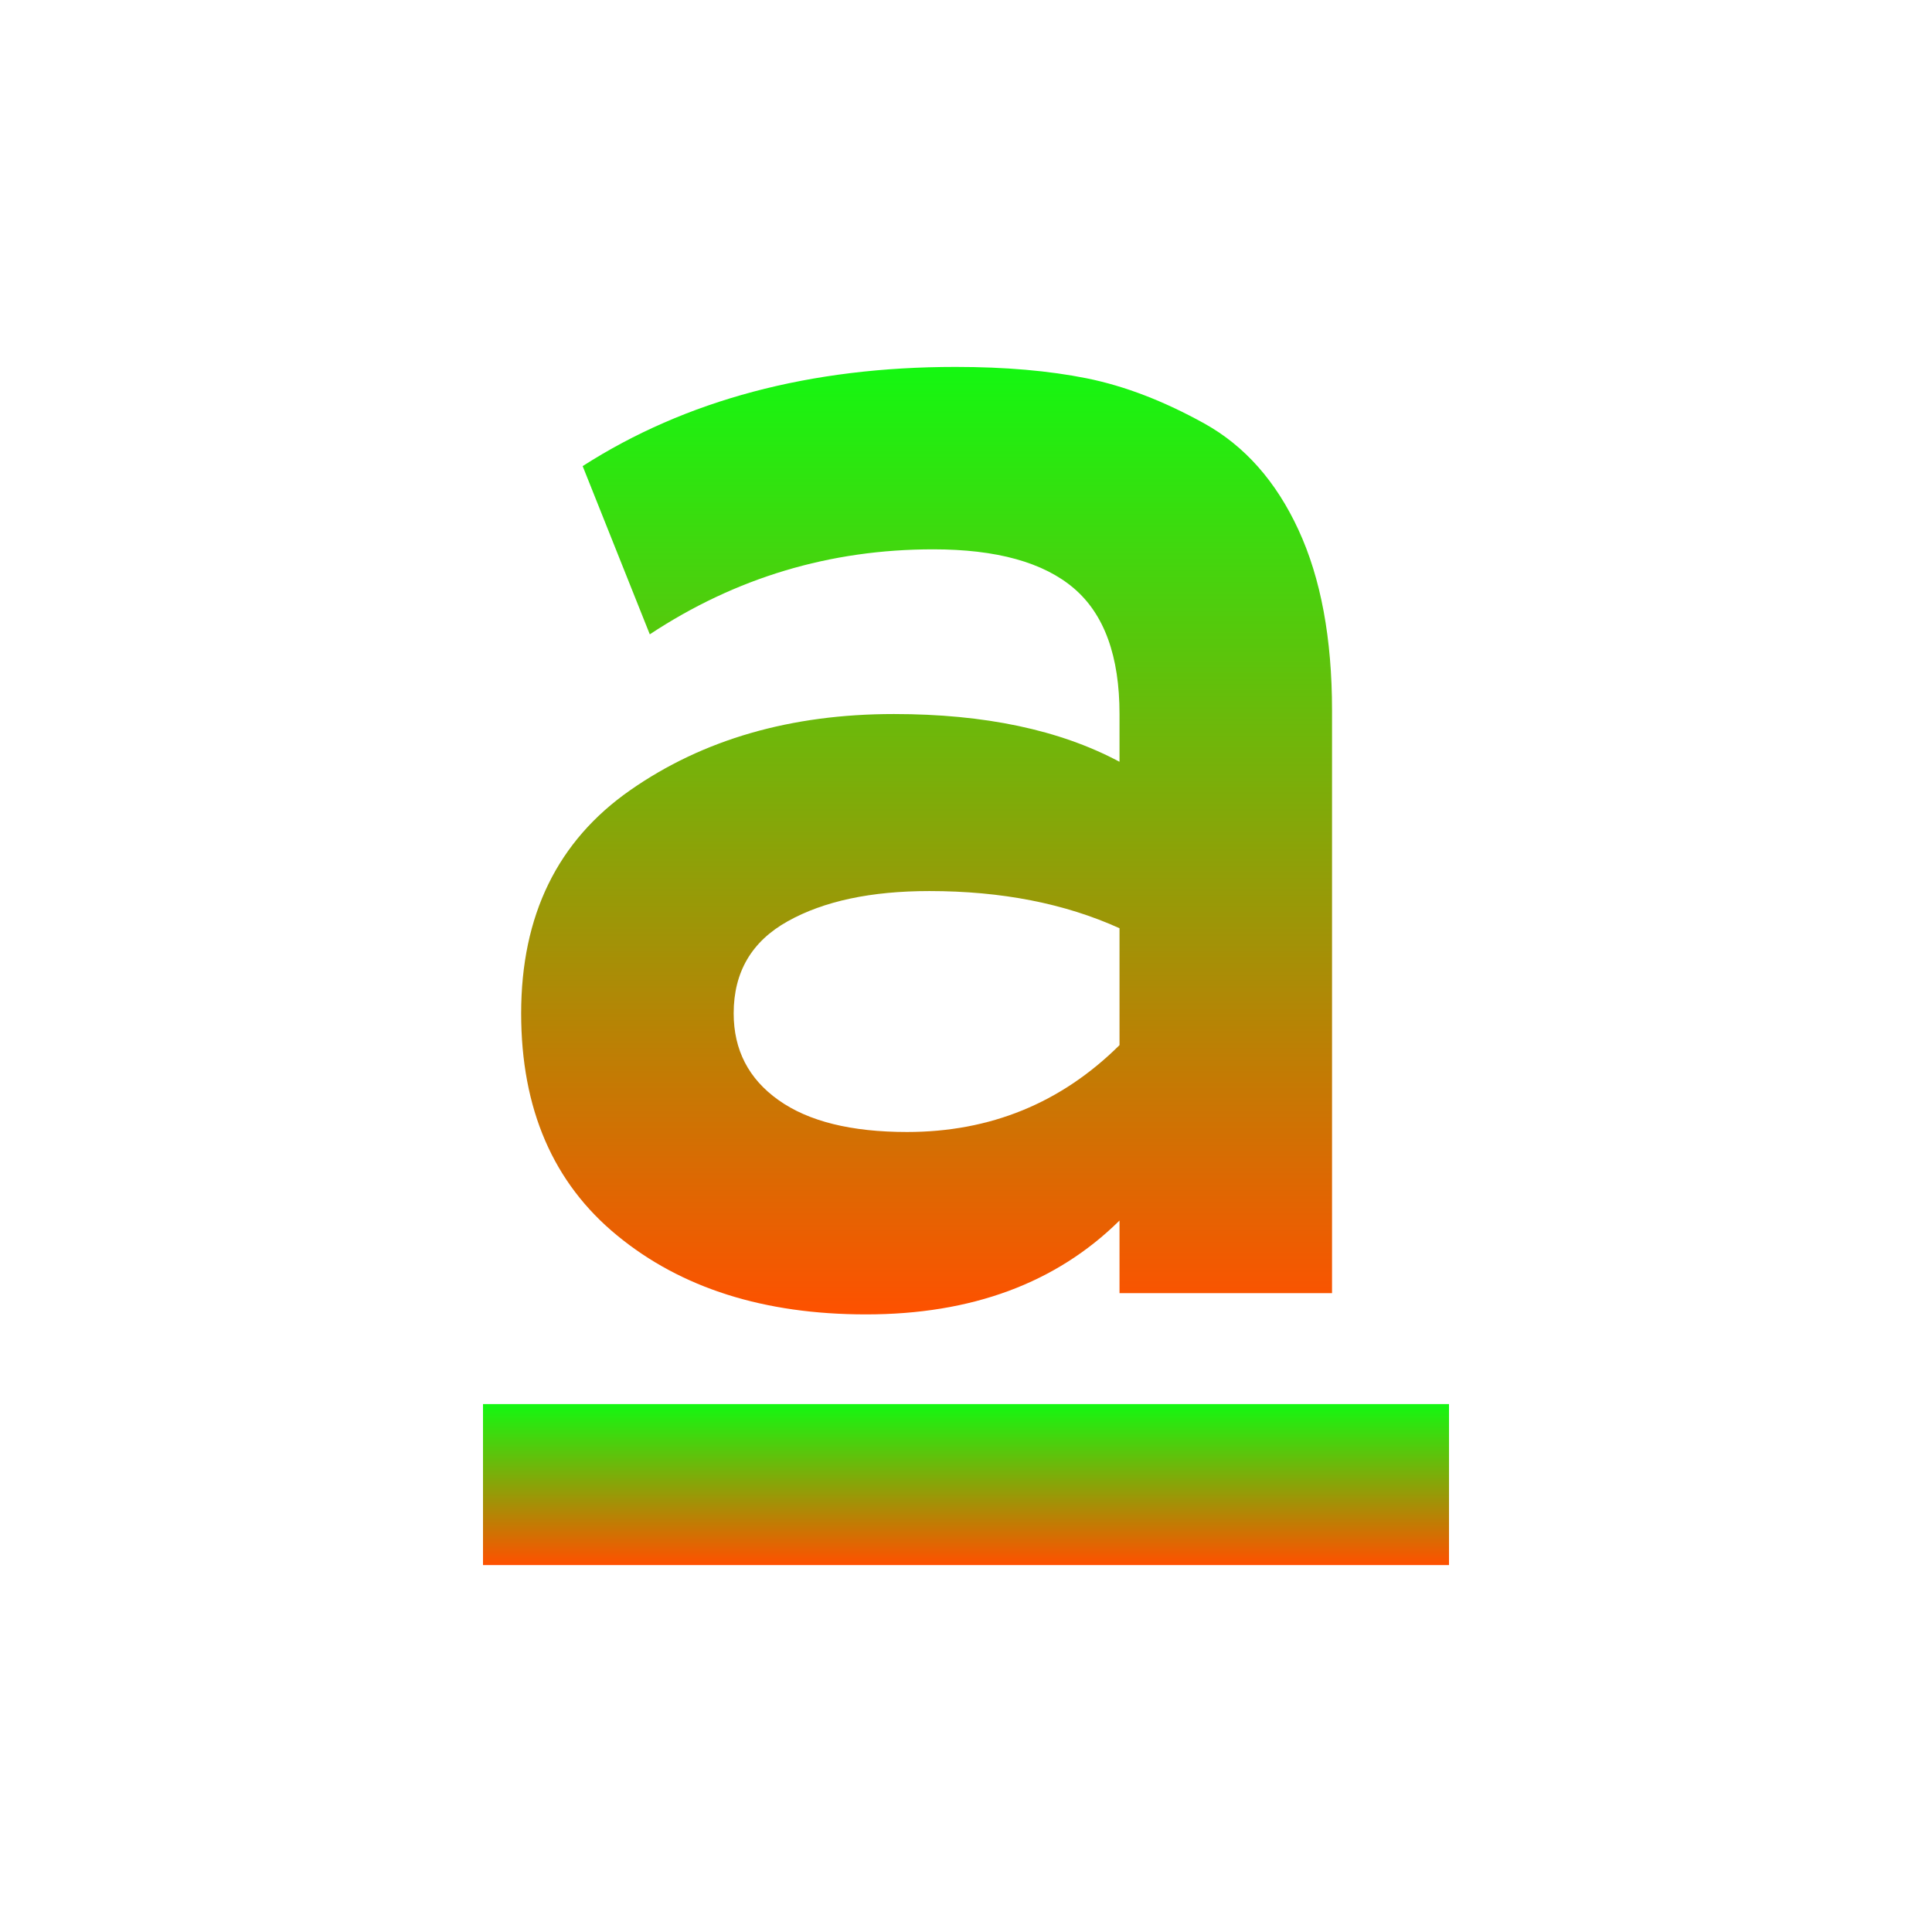 <svg xmlns="http://www.w3.org/2000/svg" width="24" height="24" version="1.1">
 <defs>
   <style id="current-color-scheme" type="text/css">
   .ColorScheme-Text { color: #0abdc6; } .ColorScheme-Highlight { color: #1AD6AB; }
  </style>
  <linearGradient id="arrongin" x1="0%" x2="0%" y1="0%" y2="100%">
   <stop offset="0%"    stop-color= "#dd9b44" stop-opacity="1"/>
   <stop offset="100%"  stop-color= "#ad6c16" stop-opacity="1"/>
  </linearGradient>
  <linearGradient id="aurora" x1="0%" x2="0%" y1="0%" y2="100%">
   <stop offset="0%"    stop-color= "#09D4DF" stop-opacity="1"/>
   <stop offset="100%"  stop-color= "#9269F4" stop-opacity="1"/>
  </linearGradient> 
  <linearGradient id="cyberblue" x1="0%" x2="0%" y1="0%" y2="100%">
   <stop offset="0%"    stop-color= "#07B3FF" stop-opacity="1"/>
   <stop offset="100%"  stop-color= "#007DE8" stop-opacity="1"/>
  </linearGradient>
  <linearGradient id="cyberneon" x1="0%" x2="0%" y1="0%" y2="100%">
    <stop offset="0%"   stop-color= "#0abdc6" stop-opacity="1"/>
    <stop offset="100%" stop-color= "#ea00d9" stop-opacity="1"/>
  </linearGradient>
  <linearGradient id="fitdance" x1="0%" x2="0%" y1="0%" y2="100%">
   <stop offset="0%"    stop-color= "#1AD6AB" stop-opacity="1"/>
   <stop offset="100%"  stop-color= "#329DB6" stop-opacity="1"/>
  </linearGradient>
  <linearGradient id="oomox" x1="0%" x2="0%" y1="0%" y2="100%">
   <stop offset="0%"    stop-color= "#13F811" stop-opacity="1"/>
   <stop offset="100%"  stop-color= "#ff5000" stop-opacity="1"/>
  </linearGradient>
  <linearGradient id="rainblue" x1="0%" x2="0%" y1="0%" y2="100%">
   <stop offset="0%"    stop-color= "#00F260" stop-opacity="1"/>
   <stop offset="100%"  stop-color= "#0575E6" stop-opacity="1"/>
  </linearGradient>
  <linearGradient id="redcarbon" x1="0%" x2="0%" y1="0%" y2="100%">
   <stop offset="0%"    stop-color= "#FF6D57" stop-opacity="1"/>
   <stop offset="50%"   stop-color= "#FF5160" stop-opacity="1"/>
   <stop offset="100%"  stop-color= "#F50F22" stop-opacity="1"/>
  </linearGradient>
  <linearGradient id="sunrise" x1="0%" x2="0%" y1="0%" y2="100%">
   <stop offset="0%"    stop-color= "#FF8501" stop-opacity="1"/>
   <stop offset="100%"  stop-color= "#FFCB01" stop-opacity="1"/>
  </linearGradient>
  <linearGradient id="telinkrin" x1="0%" x2="0%" y1="0%" y2="100%">
   <stop offset="0%"    stop-color= "#b2ced6" stop-opacity="1"/>
   <stop offset="100%"  stop-color= "#6da5b7" stop-opacity="1"/>
  </linearGradient>
  <linearGradient id="60spsycho" x1="0%" x2="0%" y1="0%" y2="100%">
   <stop offset="0%"    stop-color= "#df5940" stop-opacity="1"/>
   <stop offset="25%"   stop-color= "#d8d15f" stop-opacity="1"/>
   <stop offset="50%"   stop-color= "#e9882a" stop-opacity="1"/>
   <stop offset="100%"  stop-color= "#279362" stop-opacity="1"/>
  </linearGradient>
  <linearGradient id="90ssummer" x1="0%" x2="0%" y1="0%" y2="100%">
   <stop offset="0%"    stop-color= "#f618c7" stop-opacity="1"/>
   <stop offset="20%"   stop-color= "#94ffab" stop-opacity="1"/>
   <stop offset="50%"   stop-color= "#fbfd54" stop-opacity="1"/>
   <stop offset="100%"  stop-color= "#0f83ae" stop-opacity="1"/>
  </linearGradient>
 </defs>
  <path fill="url(#oomox)" class="ColorScheme-Text" d="M 6 17.442 L 6 19.442 L 18 19.442 L 18 17.442 L 6 17.442 Z"/>
  <path fill="url(#oomox)" class="ColorScheme-Text" fill-rule="evenodd" d="M 16.547 16.064 L 13.907 16.064 L 13.907 15.162 L 13.907 15.162 Q 12.726 16.328 10.758 16.328 L 10.758 16.328 L 10.758 16.328 Q 8.859 16.328 7.667 15.348 L 7.667 15.348 L 7.667 15.348 Q 6.474 14.37 6.474 12.588 L 6.474 12.588 L 6.474 12.588 Q 6.474 10.761 7.829 9.816 L 7.829 9.816 L 7.829 9.816 Q 9.184 8.87 11.105 8.87 L 11.105 8.87 L 11.105 8.87 Q 12.796 8.87 13.907 9.463 L 13.907 9.463 L 13.907 8.87 L 13.907 8.87 Q 13.907 7.792 13.34 7.308 L 13.34 7.308 L 13.34 7.308 Q 12.773 6.824 11.592 6.824 L 11.592 6.824 L 11.592 6.824 Q 9.67 6.824 8.072 7.88 L 8.072 7.88 L 7.238 5.79 L 7.238 5.79 Q 9.16 4.558 11.87 4.558 L 11.87 4.558 L 11.87 4.558 Q 12.796 4.558 13.502 4.7 L 13.502 4.7 L 13.502 4.7 Q 14.208 4.843 14.961 5.261 L 14.961 5.261 L 14.961 5.261 Q 15.713 5.679 16.13 6.582 L 16.13 6.582 L 16.13 6.582 Q 16.547 7.484 16.547 8.825 L 16.547 8.825 L 16.547 16.064 Z M 11.267 14.062 L 11.267 14.062 L 11.267 14.062 Q 12.819 14.062 13.907 12.983 L 13.907 12.983 L 13.907 11.531 L 13.907 11.531 Q 12.888 11.069 11.545 11.069 L 11.545 11.069 L 11.545 11.069 Q 10.457 11.069 9.786 11.444 L 9.786 11.444 L 9.786 11.444 Q 9.114 11.818 9.114 12.588 L 9.114 12.588 L 9.114 12.588 Q 9.114 13.27 9.67 13.665 L 9.67 13.665 L 9.67 13.665 Q 10.226 14.062 11.267 14.062 Z"/>
</svg>

